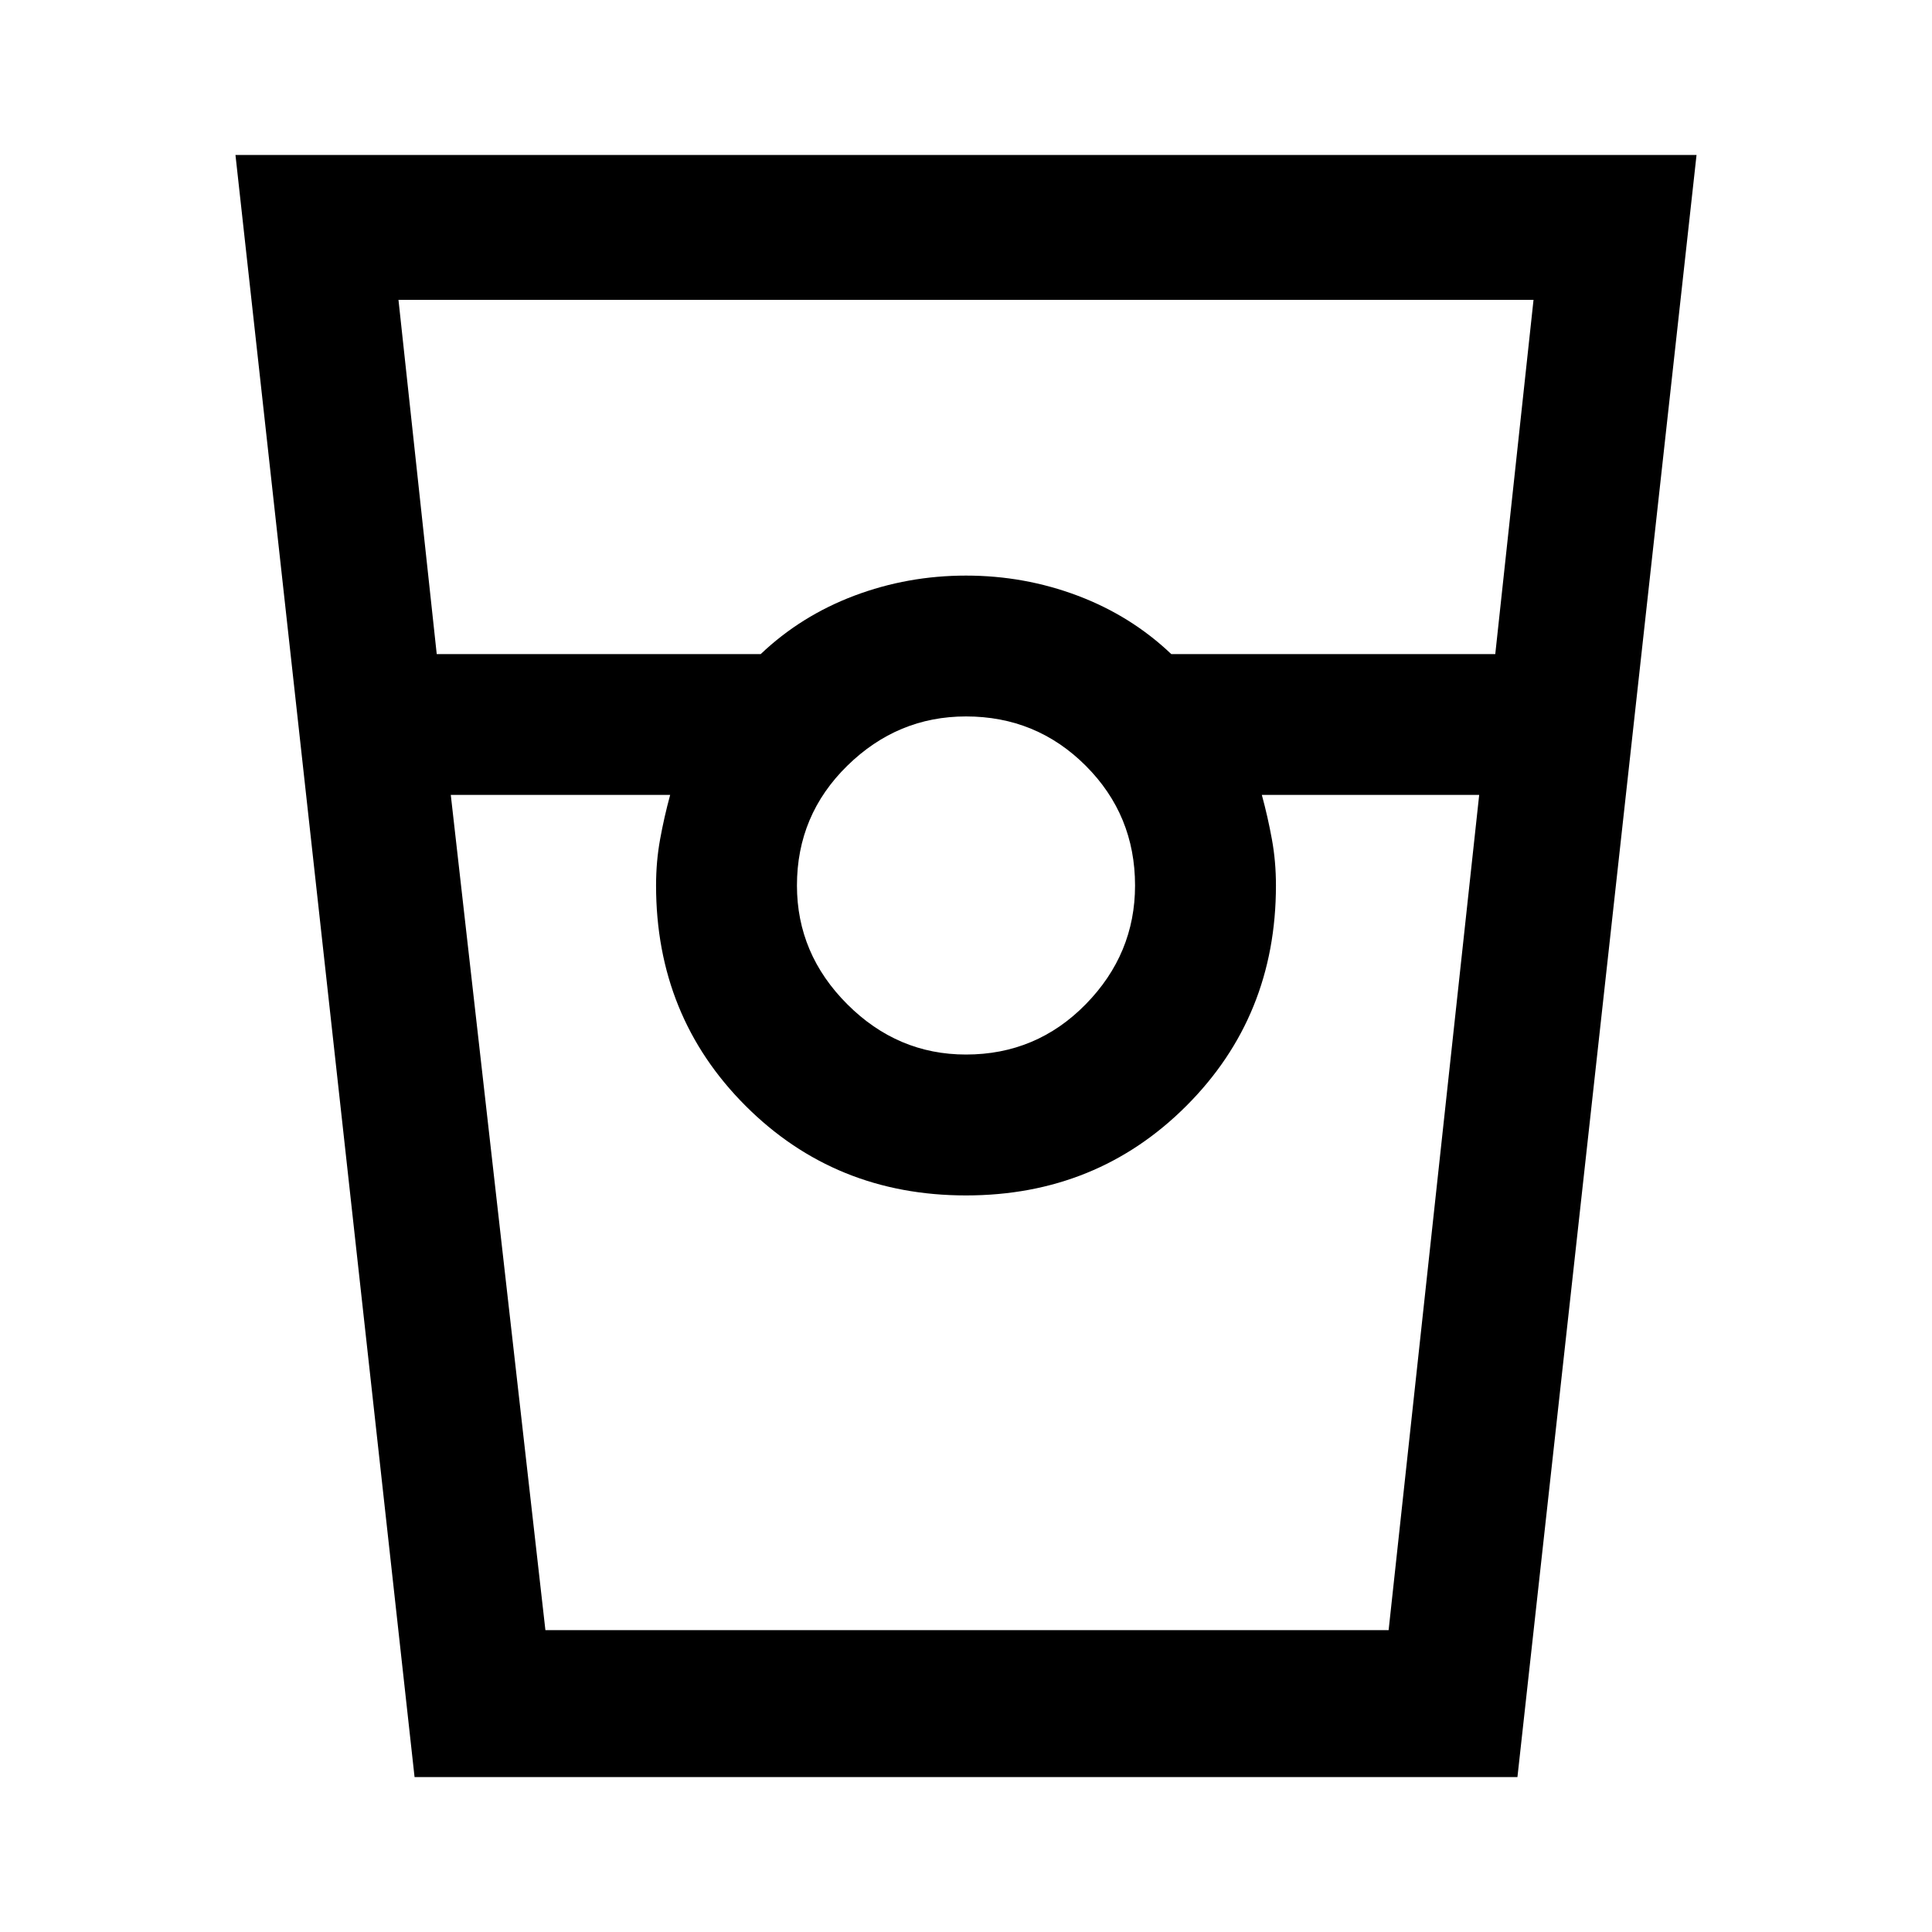<svg xmlns="http://www.w3.org/2000/svg" height="40" width="40"><path d="M8.583 36.792 4.875 3.208h30.25l-3.708 33.584Zm.459-23.25h6.708q.833-.792 1.938-1.209 1.104-.416 2.312-.416 1.208 0 2.312.416 1.105.417 1.938 1.209h6.708l.792-7.334H8.25ZM20 21.833q1.458 0 2.479-1.041Q23.5 19.75 23.5 18.333q0-1.458-1.021-2.479-1.021-1.021-2.479-1.021-1.417 0-2.458 1.021-1.042 1.021-1.042 2.479 0 1.417 1.042 2.459 1.041 1.041 2.458 1.041ZM9.333 16.458l1.959 17.292H28.75l1.875-17.292h-4.5q.125.459.208.917.084.458.084.958 0 2.709-1.855 4.563Q22.708 24.75 20 24.75t-4.563-1.854q-1.854-1.854-1.854-4.563 0-.5.084-.958.083-.458.208-.917Zm1.959 17.292h2.583-.292 12.834-.292 2.625-17.458Z"/></svg>
